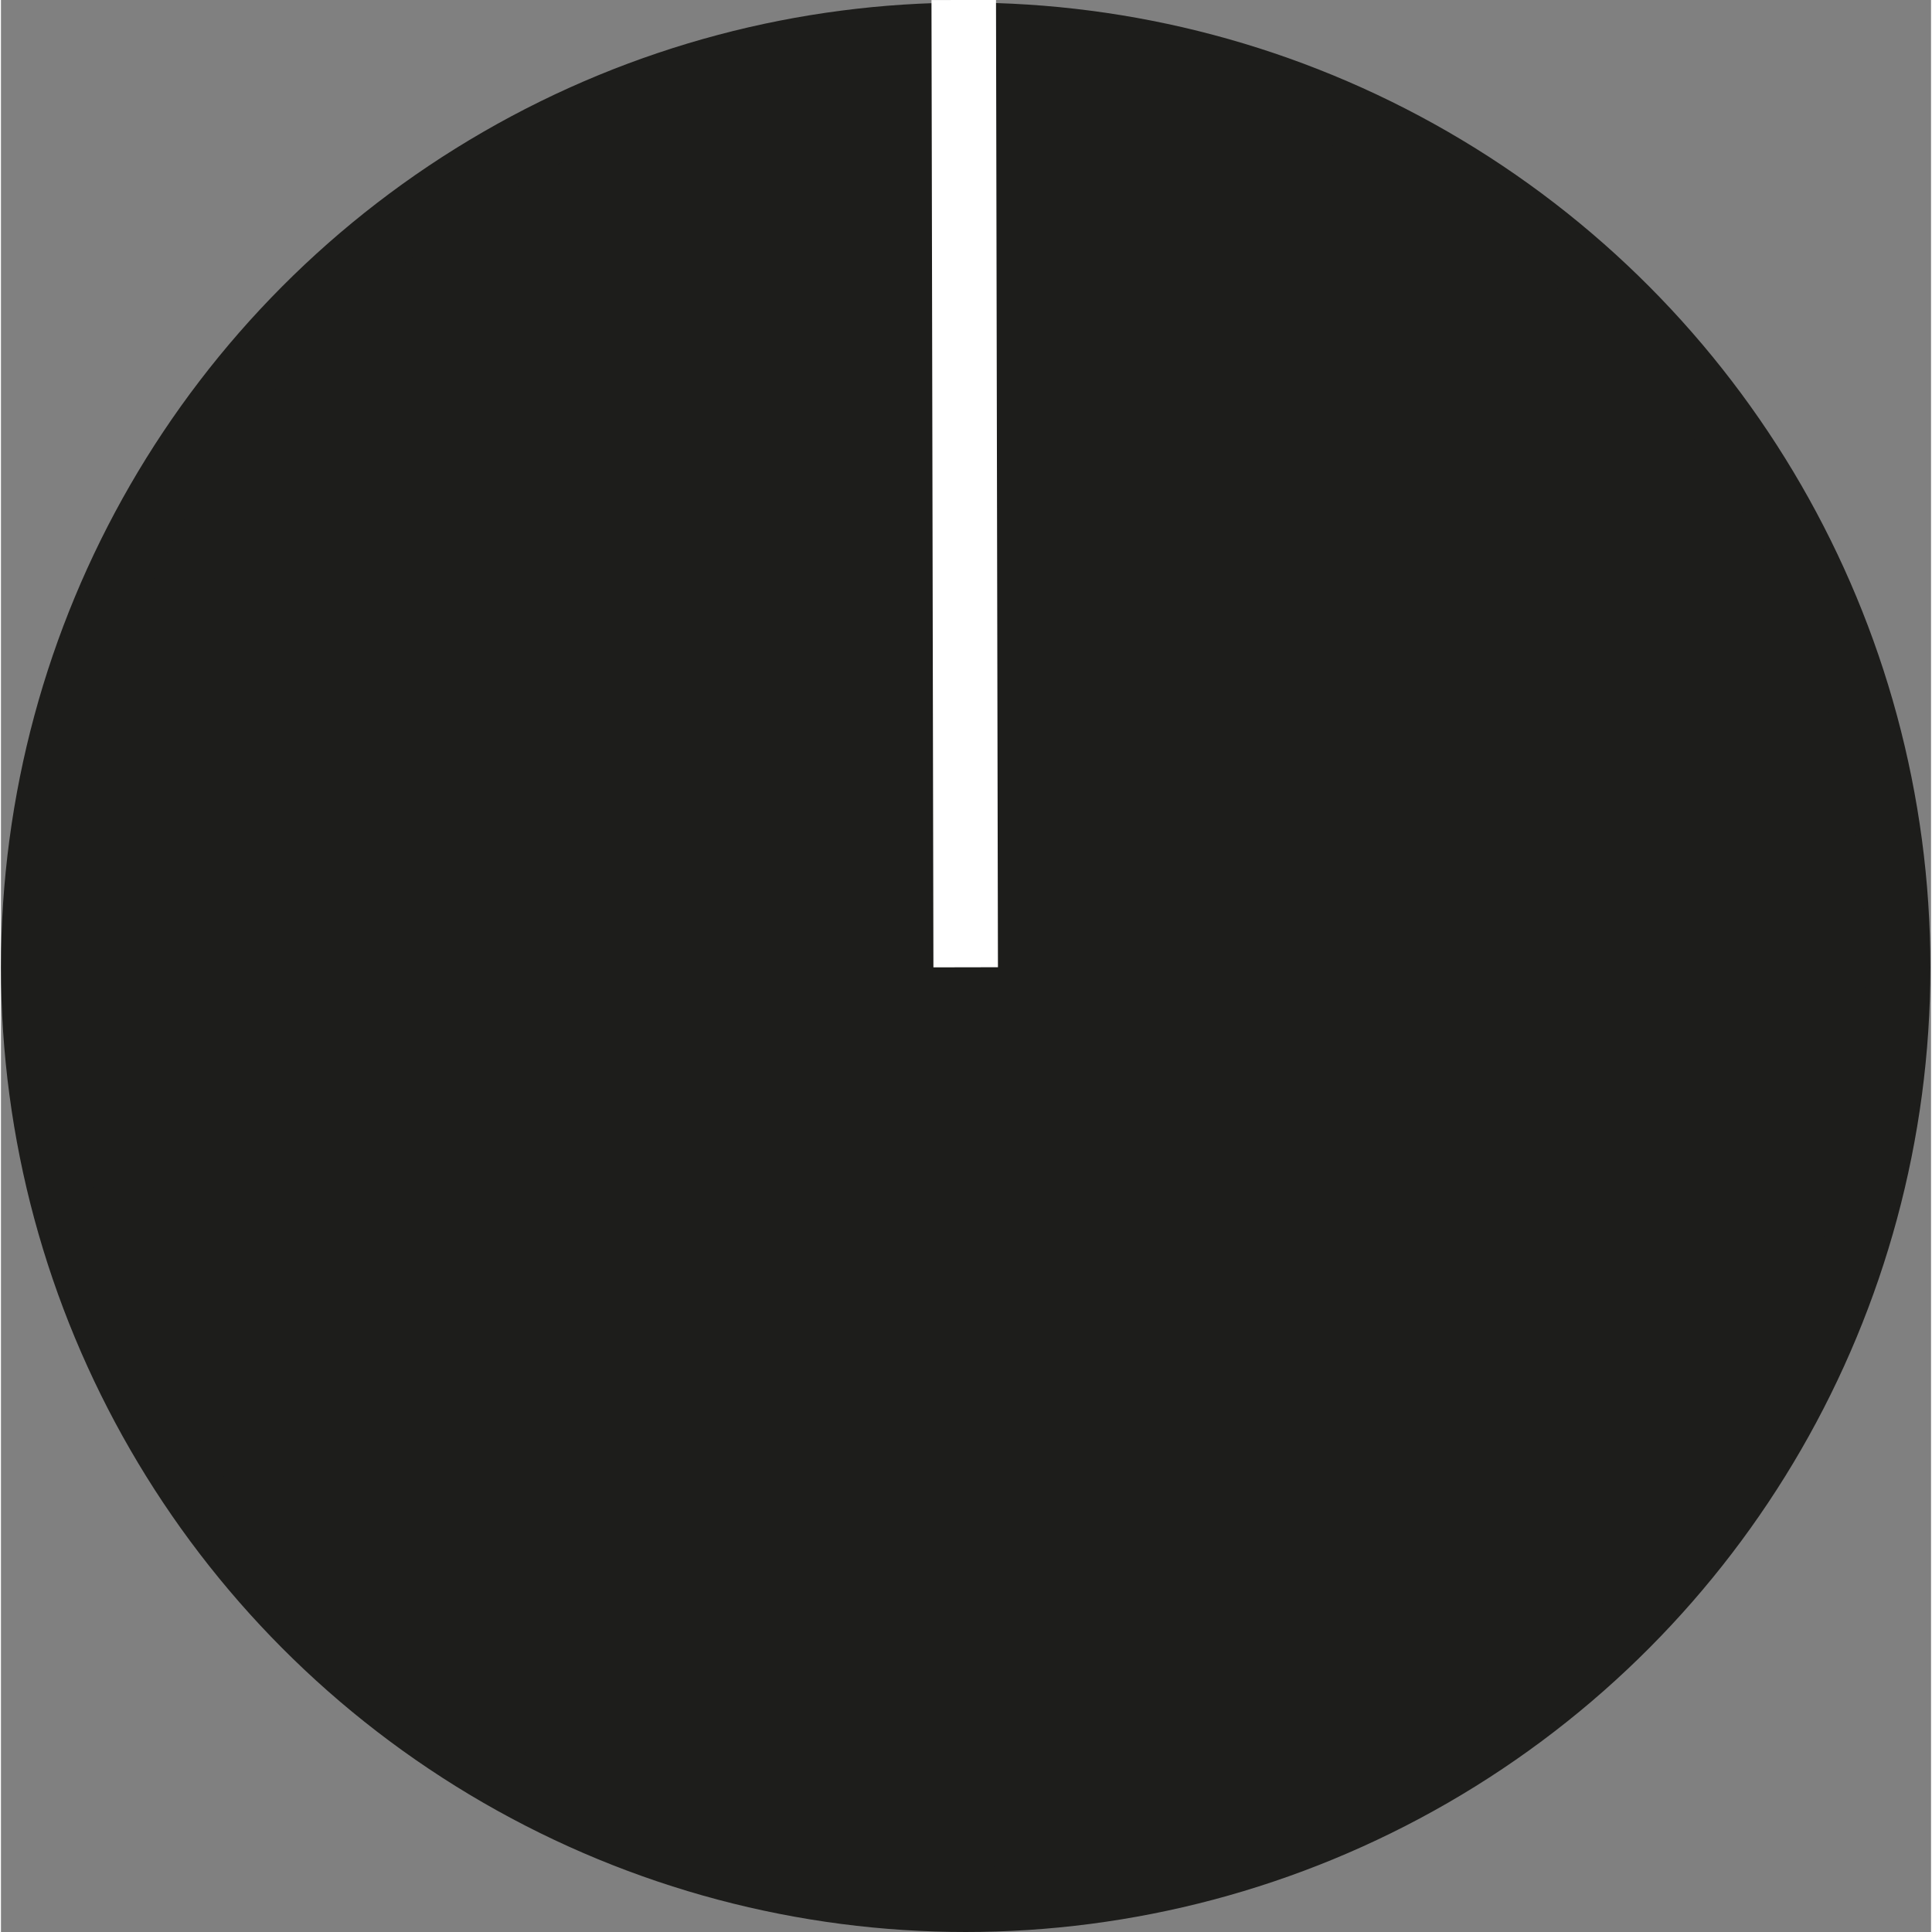 <svg id="Layer_1" data-name="Layer 1" xmlns="http://www.w3.org/2000/svg" viewBox="0 0 29.91 29.94" width="35" height="35"><rect x="0" y="0" width="29.91" height="29.94" fill="#808080" stroke="none"/><defs><style>.cls-1{fill:#1d1d1b;stroke:#1d1d1b;}.cls-1,.cls-2{stroke-miterlimit:10;}.cls-2{fill:none;stroke:#fff;}</style></defs><circle class="cls-1" cx="14.95" cy="14.99" r="14.45"/><line class="cls-2" x1="14.92" x2="14.95" y2="14.99"/></svg>